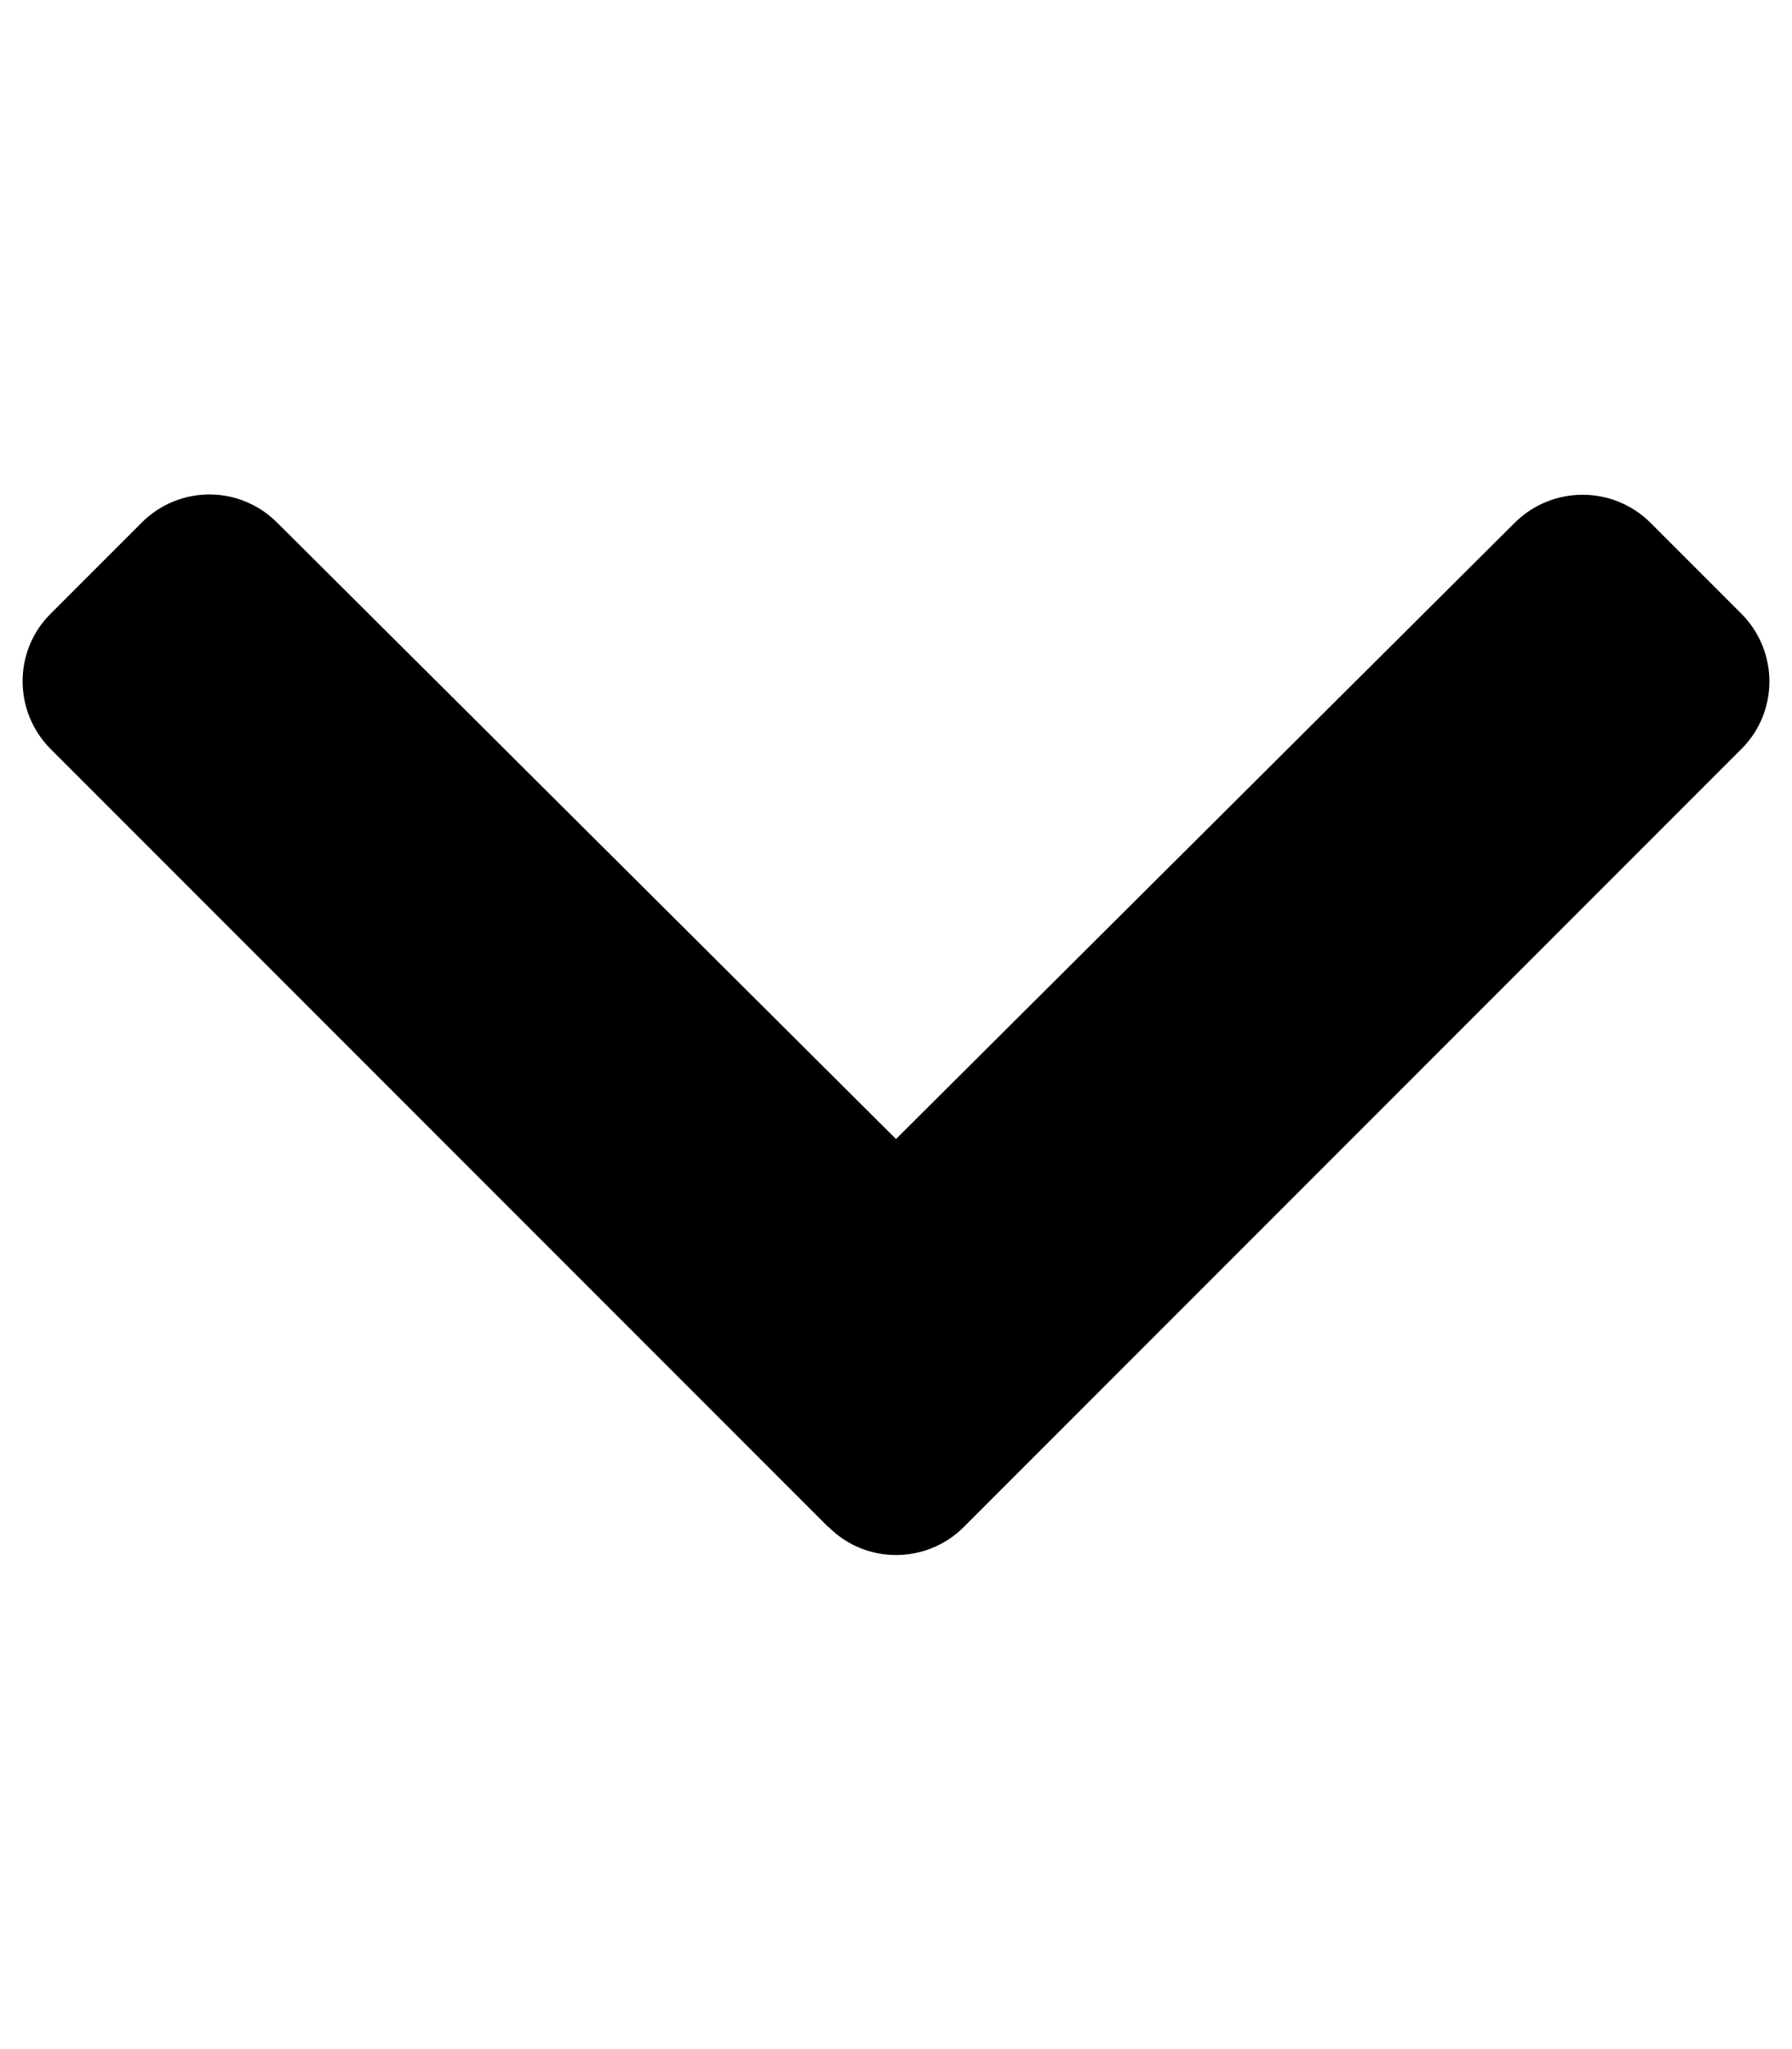 <svg xmlns="http://www.w3.org/2000/svg" width="100%" height="100%" viewBox="0 0 448 512"><path fill="currentColor" d="M207 381.5l-194.3-194.3c-9.4-9.4-9.4-24.6 0-33.9l22.7-22.7c9.4-9.4 24.5-9.4 33.9 0l154.7 154 154.7-154c9.4-9.3 24.5-9.3 33.9 0l22.7 22.7c9.4 9.4 9.4 24.6 0 33.9l-194.3 194.3c-9.4 9.4-24.6 9.4-33.9 0z" /></svg>
